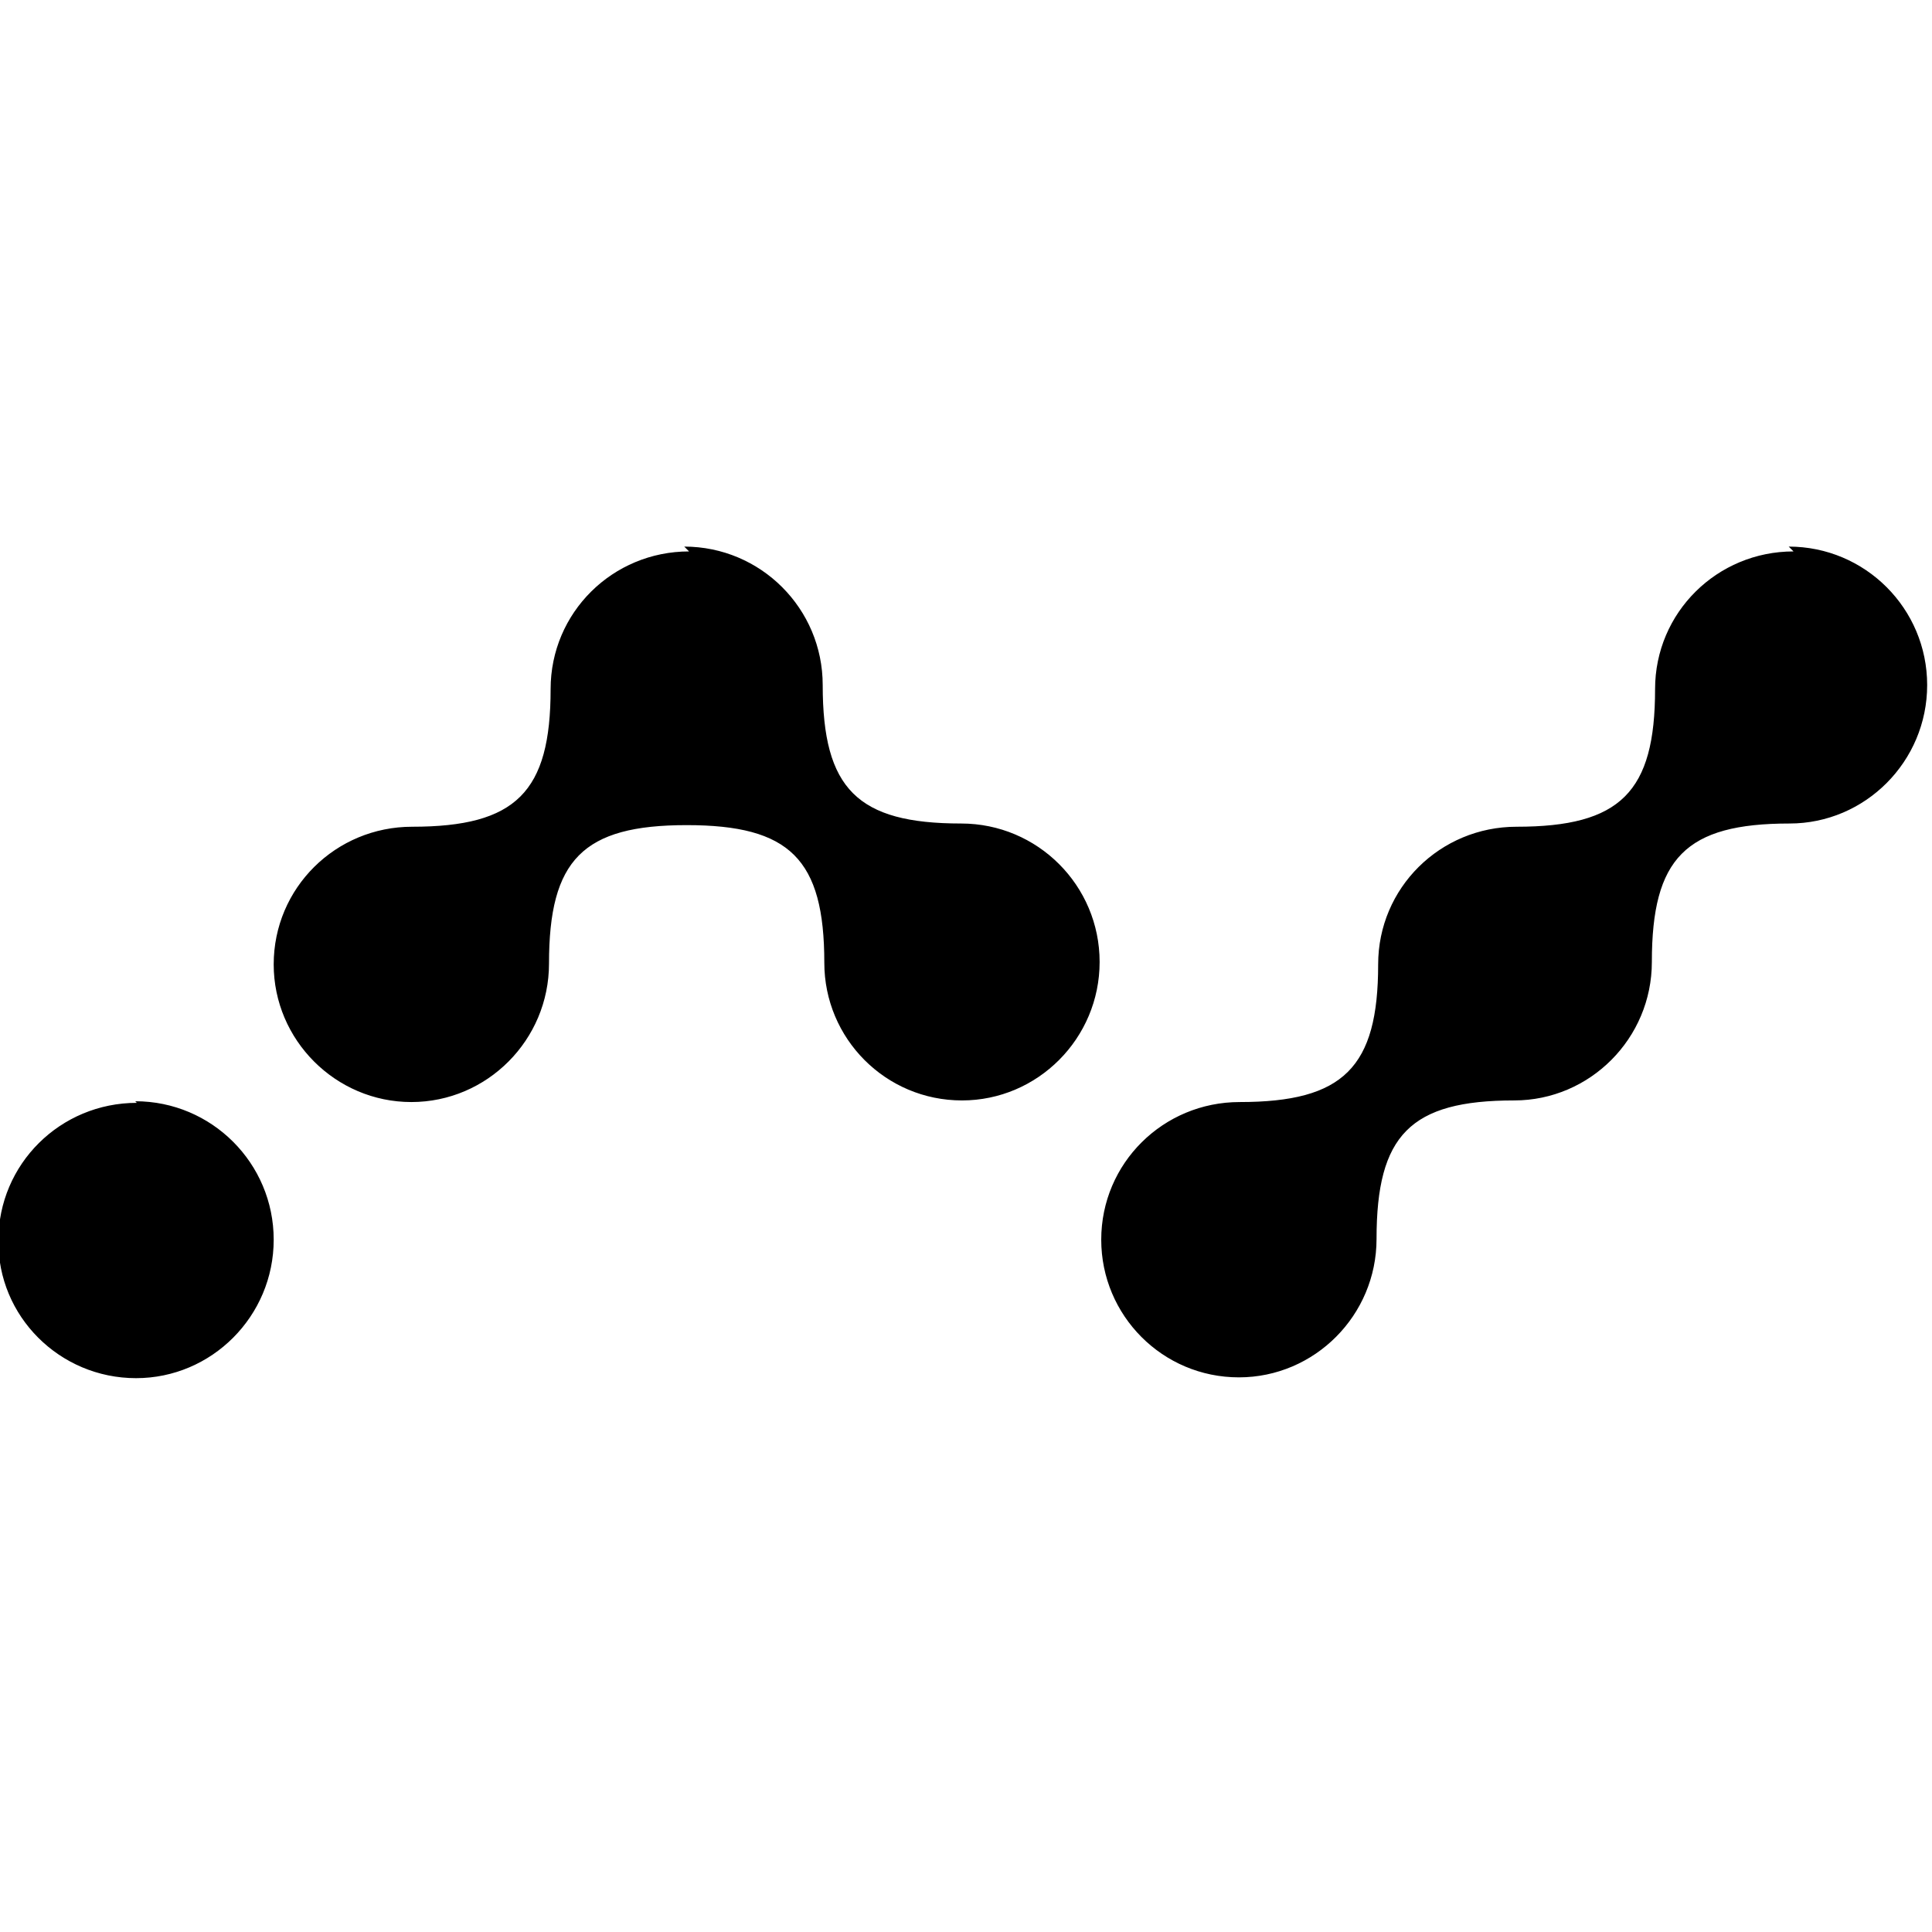 <svg viewBox="0 0 24 24" xmlns="http://www.w3.org/2000/svg"><path d="M22.28 6.85c-.95 0-1.72.76-1.72 1.71 0 1.28-.43 1.71-1.72 1.71 -.95 0-1.72.76-1.72 1.71 0 1.28-.43 1.71-1.72 1.71 -.95 0-1.72.76-1.72 1.71 0 .94.76 1.71 1.71 1.71 .94 0 1.71-.77 1.71-1.72 0-1.29.42-1.72 1.71-1.72 .94 0 1.71-.77 1.71-1.72 0-1.29.42-1.72 1.71-1.72 .94 0 1.71-.77 1.71-1.72s-.77-1.72-1.72-1.72Zm-13.72 0c-.95 0-1.72.76-1.72 1.71 0 1.28-.43 1.71-1.72 1.71 -.95 0-1.72.76-1.72 1.71 0 .94.77 1.71 1.71 1.71s1.71-.77 1.71-1.72c0-1.29.42-1.72 1.71-1.72 1.28 0 1.71.42 1.71 1.71 0 .94.76 1.71 1.71 1.71 .94 0 1.71-.77 1.71-1.72s-.77-1.72-1.72-1.72c-1.29 0-1.72-.43-1.72-1.72 0-.95-.77-1.72-1.72-1.72ZM1.7 13.7h0c-.95 0-1.72.76-1.72 1.71v0c-.01.94.76 1.71 1.71 1.71v0c.94 0 1.71-.77 1.71-1.72v0c0-.95-.77-1.72-1.72-1.72Z"/></svg>